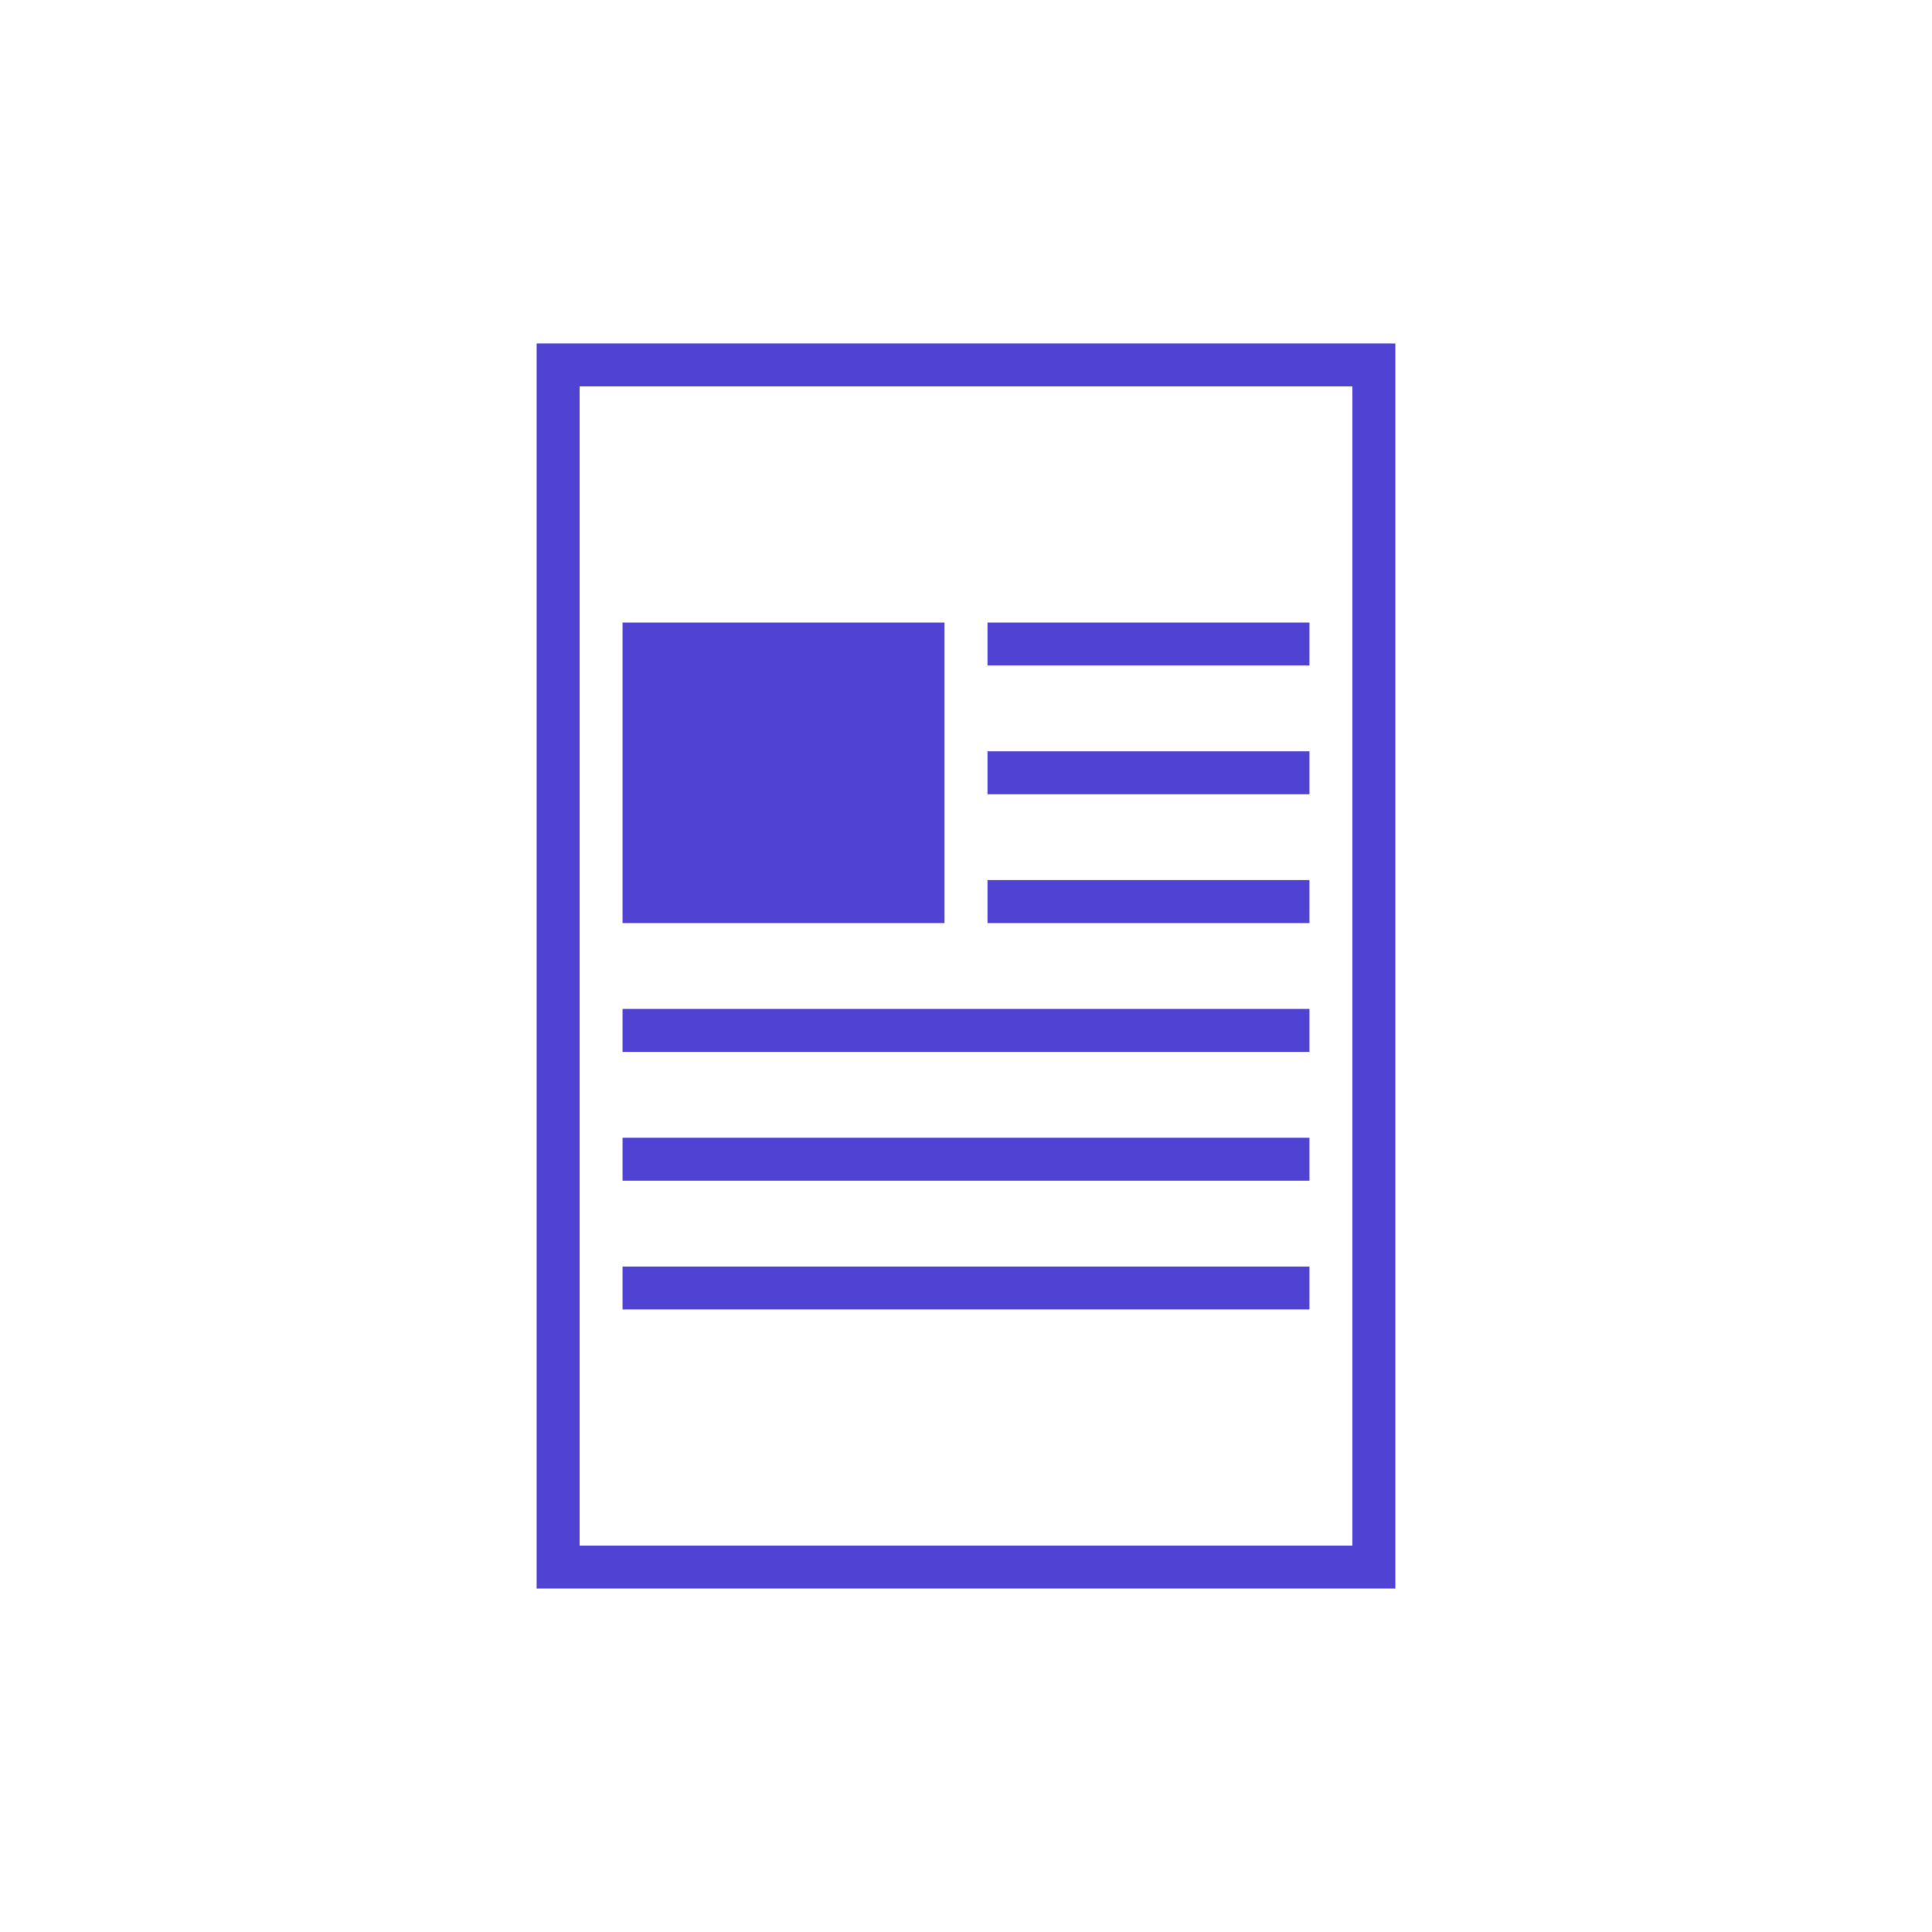 <?xml version="1.0" encoding="UTF-8"?>
<svg width="90px" height="90px" viewBox="0 0 90 90" version="1.1" xmlns="http://www.w3.org/2000/svg" xmlns:xlink="http://www.w3.org/1999/xlink">
    <!-- Generator: Sketch 52.6 (67491) - http://www.bohemiancoding.com/sketch -->
    <title>notes</title>
    <desc>Created with Sketch.</desc>
    <g id="notes" stroke="none" stroke-width="1" fill="none" fill-rule="evenodd">
        <rect id="Rectangle" stroke="#5042D3" stroke-width="2" x="26" y="17" width="38" height="56"></rect>
        <g id="Group-2" transform="translate(29, 29)" fill="#5042D3">
            <g id="Group">
                <rect id="Rectangle" x="17" y="0" width="15" height="2"></rect>
                <rect id="Rectangle-Copy-2" x="17" y="12" width="15" height="2"></rect>
                <rect id="Rectangle-Copy-3" x="0" y="18" width="32" height="2"></rect>
                <rect id="Rectangle-Copy-4" x="0" y="24" width="32" height="2"></rect>
                <rect id="Rectangle-Copy-5" x="0" y="30" width="32" height="2"></rect>
                <rect id="Rectangle-Copy" x="17" y="6" width="15" height="2"></rect>
            </g>
            <rect id="Rectangle-Copy-6" transform="translate(7.5, 7) rotate(-90) translate(-7.5, -7) " x="0.5" y="-0.5" width="14" height="15"></rect>
        </g>
    </g>
</svg>